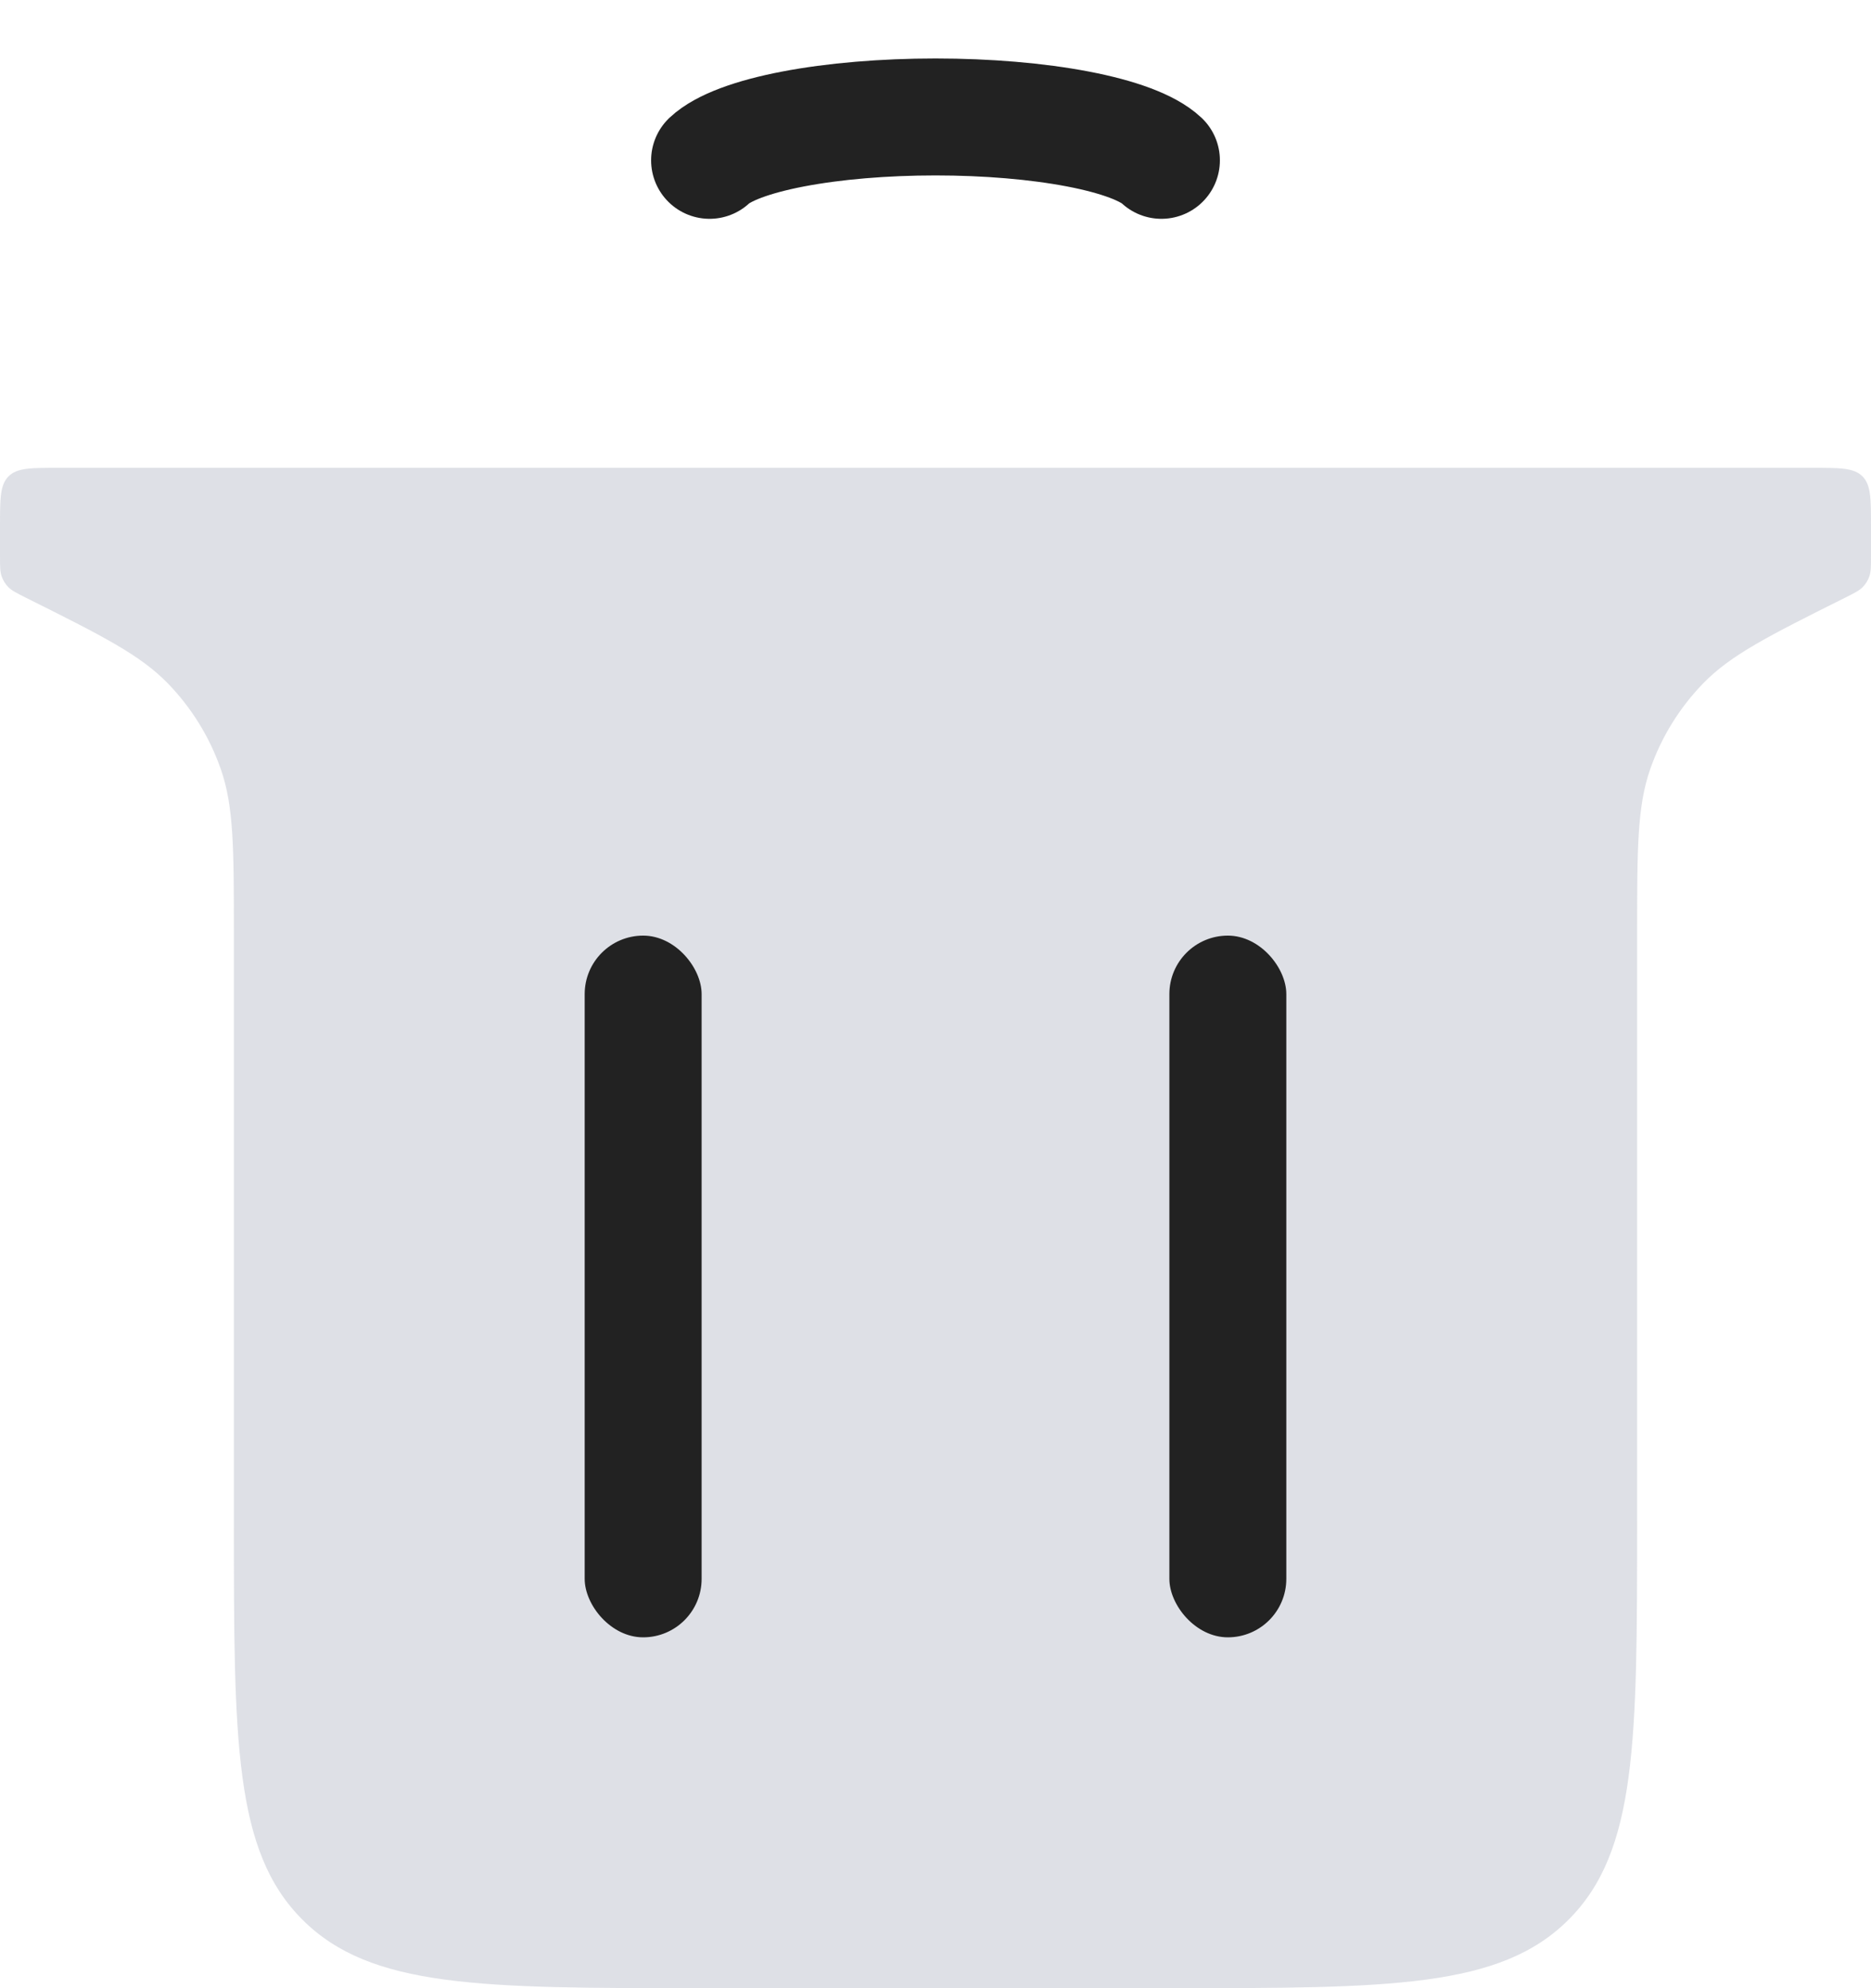 <svg width="16" height="17" viewBox="0 0 16 17" fill="none" xmlns="http://www.w3.org/2000/svg">
<path d="M0 4.5C0 4.264 0 4.146 0.073 4.073C0.146 4 0.264 4 0.5 4H15.5C15.736 4 15.854 4 15.927 4.073C16 4.146 16 4.264 16 4.5V4.752C16 4.842 16 4.888 15.986 4.928C15.974 4.962 15.955 4.994 15.929 5.02C15.9 5.05 15.859 5.07 15.778 5.111V5.111C15.127 5.436 14.802 5.599 14.565 5.843C14.363 6.051 14.208 6.301 14.112 6.576C14 6.896 14 7.26 14 7.988V13C14 14.886 14 15.828 13.414 16.414C12.828 17 11.886 17 10 17H6C4.114 17 3.172 17 2.586 16.414C2 15.828 2 14.886 2 13V7.988C2 7.26 2 6.896 1.888 6.576C1.792 6.301 1.637 6.051 1.435 5.843C1.198 5.599 0.873 5.436 0.222 5.111V5.111C0.141 5.07 0.1 5.05 0.071 5.02C0.045 4.994 0.026 4.962 0.014 4.928C0 4.888 0 4.842 0 4.752V4.5Z" fill="#7E869E" fill-opacity="0.25"/>
<path d="M6.068 1.371C6.182 1.264 6.433 1.17 6.782 1.103C7.132 1.036 7.56 1 8 1C8.44 1 8.868 1.036 9.218 1.103C9.567 1.17 9.818 1.264 9.932 1.371" stroke="#222222" stroke-linecap="round"/>
<rect x="10" y="8" width="1" height="6" rx="0.5" fill="#222222"/>
<rect x="5" y="8" width="1" height="6" rx="0.5" fill="#222222"/>
</svg>
